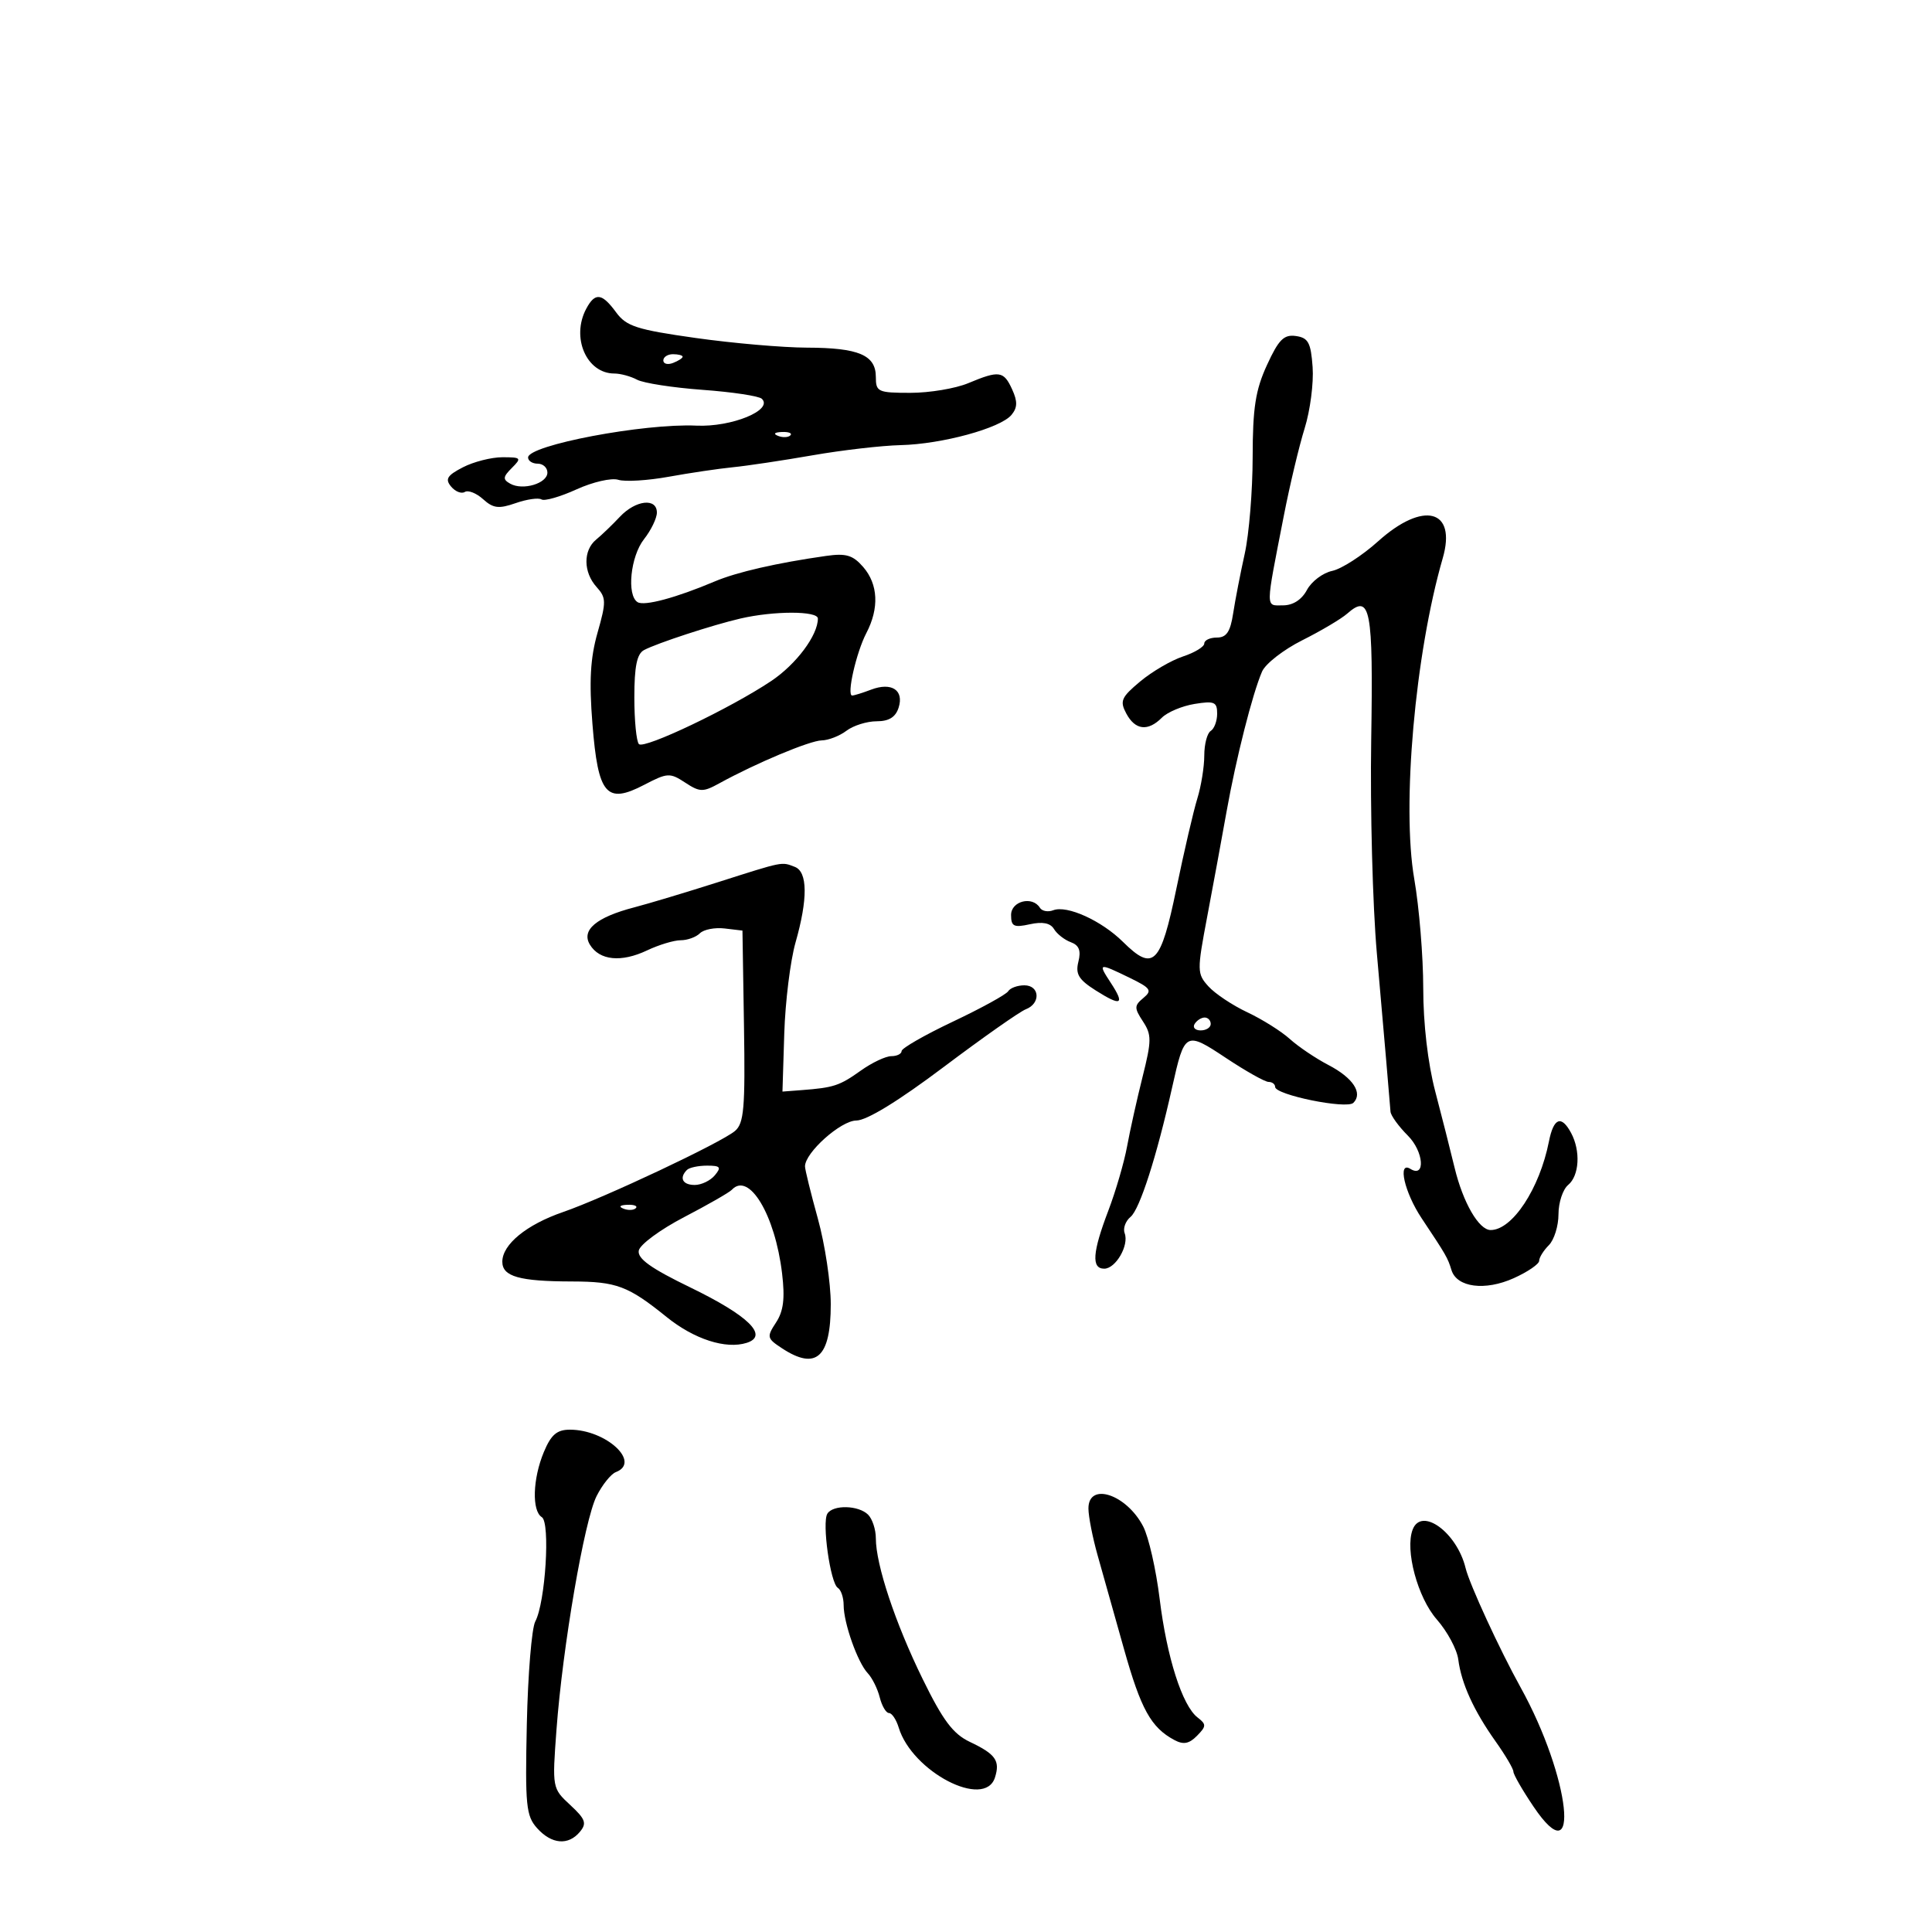<svg xmlns="http://www.w3.org/2000/svg" width="300" height="300" viewBox="0 0 300 300" version="1.1">
	<path d="M 91.035 47.934 C 88.647 52.396, 91.074 58, 95.394 58 C 96.350 58, 97.940 58.433, 98.929 58.962 C 99.918 59.491, 104.501 60.199, 109.113 60.536 C 113.726 60.872, 117.861 61.497, 118.301 61.925 C 120.109 63.679, 113.598 66.346, 108.126 66.092 C 99.989 65.716, 82 69.122, 82 71.040 C 82 71.568, 82.675 72, 83.500 72 C 84.325 72, 85 72.623, 85 73.383 C 85 75.064, 81.192 76.207, 79.236 75.112 C 78.045 74.446, 78.084 74.059, 79.482 72.660 C 81.030 71.113, 80.930 71, 78.022 71 C 76.305 71, 73.541 71.703, 71.880 72.562 C 69.429 73.829, 69.082 74.394, 70.043 75.551 C 70.694 76.336, 71.654 76.714, 72.176 76.391 C 72.699 76.068, 73.977 76.574, 75.017 77.516 C 76.587 78.936, 77.447 79.040, 80.069 78.126 C 81.808 77.520, 83.614 77.261, 84.083 77.551 C 84.553 77.842, 87.001 77.139, 89.523 75.989 C 92.046 74.840, 94.964 74.171, 96.008 74.503 C 97.052 74.834, 100.575 74.621, 103.836 74.030 C 107.098 73.438, 111.583 72.774, 113.803 72.553 C 116.022 72.332, 121.587 71.498, 126.169 70.699 C 130.751 69.900, 136.914 69.189, 139.863 69.118 C 146.276 68.965, 155.350 66.488, 157.063 64.424 C 157.997 63.298, 158.023 62.345, 157.168 60.470 C 155.855 57.587, 155.161 57.488, 150.346 59.500 C 148.371 60.325, 144.336 61, 141.378 61 C 136.329 61, 136 60.849, 136 58.535 C 136 55.136, 133.341 54.003, 125.316 53.982 C 121.567 53.972, 113.775 53.295, 108 52.478 C 98.861 51.186, 97.262 50.670, 95.667 48.497 C 93.462 45.495, 92.409 45.367, 91.035 47.934 M 196.737 56.677 C 194.948 60.572, 194.520 63.327, 194.511 71 C 194.505 76.225, 193.950 82.975, 193.278 86 C 192.607 89.025, 191.799 93.188, 191.483 95.250 C 191.046 98.109, 190.445 99, 188.955 99 C 187.880 99, 187 99.415, 187 99.922 C 187 100.430, 185.514 101.335, 183.697 101.935 C 181.881 102.534, 178.892 104.279, 177.055 105.813 C 174.100 108.280, 173.851 108.854, 174.893 110.800 C 176.277 113.386, 178.244 113.614, 180.418 111.439 C 181.277 110.580, 183.559 109.621, 185.490 109.308 C 188.557 108.810, 189 109, 189 110.810 C 189 111.950, 188.550 113.160, 188 113.500 C 187.450 113.840, 187 115.557, 187 117.316 C 187 119.074, 186.513 122.085, 185.917 124.007 C 185.322 125.928, 183.859 132.220, 182.667 137.989 C 180.226 149.802, 179.100 150.925, 174.376 146.255 C 171.031 142.948, 165.686 140.523, 163.550 141.342 C 162.733 141.656, 161.798 141.482, 161.473 140.956 C 160.314 139.081, 157 139.913, 157 142.079 C 157 143.856, 157.424 144.066, 159.916 143.518 C 161.895 143.084, 163.100 143.324, 163.666 144.264 C 164.125 145.027, 165.299 145.945, 166.275 146.303 C 167.561 146.776, 167.885 147.611, 167.452 149.334 C 166.970 151.254, 167.490 152.114, 170.151 153.799 C 174.132 156.319, 174.711 156.015, 172.465 152.587 C 170.447 149.507, 170.566 149.476, 175.389 151.822 C 178.695 153.430, 178.948 153.798, 177.545 154.963 C 176.115 156.149, 176.108 156.517, 177.475 158.602 C 178.837 160.681, 178.831 161.574, 177.417 167.211 C 176.549 170.670, 175.468 175.525, 175.015 178 C 174.562 180.475, 173.248 184.975, 172.096 188 C 169.629 194.477, 169.452 197, 171.465 197 C 173.250 197, 175.350 193.354, 174.636 191.495 C 174.352 190.753, 174.764 189.611, 175.552 188.957 C 176.980 187.772, 179.609 179.584, 182.013 168.833 C 183.950 160.166, 184.072 160.100, 190.411 164.310 C 193.468 166.339, 196.426 168, 196.985 168 C 197.543 168, 198 168.348, 198 168.773 C 198 170.014, 209.122 172.278, 210.153 171.247 C 211.663 169.737, 210.097 167.363, 206.281 165.376 C 204.300 164.344, 201.601 162.525, 200.284 161.334 C 198.967 160.143, 196.002 158.280, 193.695 157.194 C 191.388 156.108, 188.666 154.296, 187.646 153.166 C 185.866 151.195, 185.859 150.765, 187.460 142.307 C 188.376 137.463, 189.729 130.125, 190.465 126 C 191.934 117.768, 194.475 107.743, 195.968 104.286 C 196.494 103.068, 199.304 100.880, 202.212 99.422 C 205.120 97.965, 208.259 96.104, 209.187 95.288 C 212.801 92.109, 213.246 94.440, 212.920 114.881 C 212.748 125.671, 213.142 140.575, 213.795 148 C 214.973 161.401, 215.755 170.476, 215.916 172.614 C 215.962 173.226, 217.177 174.904, 218.615 176.342 C 221.074 178.801, 221.391 182.978, 219.007 181.504 C 216.964 180.242, 218.084 185.166, 220.750 189.169 C 224.582 194.924, 224.789 195.284, 225.385 197.220 C 226.215 199.916, 230.601 200.484, 235.062 198.472 C 237.228 197.495, 239 196.282, 239 195.777 C 239 195.271, 239.675 194.182, 240.500 193.357 C 241.325 192.532, 242 190.369, 242 188.551 C 242 186.733, 242.675 184.685, 243.500 184 C 245.237 182.558, 245.458 178.725, 243.965 175.934 C 242.450 173.104, 241.245 173.564, 240.517 177.250 C 239.071 184.572, 234.841 191, 231.469 191 C 229.635 191, 227.174 186.742, 225.863 181.300 C 225.227 178.660, 223.873 173.321, 222.853 169.436 C 221.715 165.097, 220.999 158.925, 220.999 153.436 C 220.998 148.521, 220.372 140.900, 219.608 136.500 C 217.637 125.155, 219.735 101.503, 224.026 86.682 C 226.224 79.091, 221.032 77.727, 214 84.047 C 211.525 86.272, 208.314 88.342, 206.864 88.648 C 205.415 88.954, 203.651 90.283, 202.945 91.602 C 202.128 93.129, 200.774 94, 199.218 94 C 196.469 94, 196.459 94.893, 199.368 80 C 200.281 75.325, 201.730 69.250, 202.587 66.500 C 203.445 63.750, 204.001 59.475, 203.823 57 C 203.550 53.198, 203.147 52.450, 201.226 52.177 C 199.360 51.913, 198.554 52.721, 196.737 56.677 M 103 55.969 C 103 56.501, 103.675 56.678, 104.500 56.362 C 105.325 56.045, 106 55.609, 106 55.393 C 106 55.177, 105.325 55, 104.500 55 C 103.675 55, 103 55.436, 103 55.969 M 120.813 67.683 C 121.534 67.972, 122.397 67.936, 122.729 67.604 C 123.061 67.272, 122.471 67.036, 121.417 67.079 C 120.252 67.127, 120.015 67.364, 120.813 67.683 M 96.250 80.250 C 95.089 81.487, 93.432 83.080, 92.569 83.789 C 90.532 85.463, 90.566 88.863, 92.643 91.158 C 94.138 92.810, 94.151 93.449, 92.786 98.246 C 91.663 102.194, 91.464 105.752, 91.993 112.413 C 92.867 123.417, 94.154 124.930, 100.033 121.866 C 103.638 119.987, 104.018 119.966, 106.387 121.518 C 108.673 123.016, 109.165 123.026, 111.703 121.629 C 117.373 118.509, 125.748 114.999, 127.596 114.968 C 128.643 114.951, 130.374 114.276, 131.441 113.468 C 132.509 112.661, 134.616 112, 136.124 112 C 138.041 112, 139.068 111.361, 139.540 109.875 C 140.400 107.163, 138.439 105.883, 135.268 107.088 C 133.949 107.590, 132.624 108, 132.324 108 C 131.435 108, 132.955 101.314, 134.531 98.292 C 136.541 94.438, 136.363 90.724, 134.038 88.044 C 132.438 86.199, 131.379 85.882, 128.288 86.321 C 120.653 87.406, 114.396 88.839, 110.990 90.282 C 104.993 92.822, 100.052 94.150, 99.006 93.504 C 97.286 92.441, 97.901 86.396, 100 83.727 C 101.100 82.329, 102 80.468, 102 79.592 C 102 77.268, 98.692 77.647, 96.250 80.250 M 115 96.039 C 110.684 97.036, 102.024 99.868, 100 100.945 C 98.901 101.530, 98.500 103.492, 98.500 108.289 C 98.500 111.889, 98.821 115.155, 99.213 115.547 C 100.034 116.367, 113.454 109.965, 119.749 105.750 C 123.639 103.146, 127 98.649, 127 96.050 C 127 94.845, 120.193 94.839, 115 96.039 M 111.500 136.983 C 106.550 138.560, 100.691 140.321, 98.481 140.896 C 92.598 142.427, 90.223 144.428, 91.602 146.691 C 93.097 149.144, 96.467 149.481, 100.474 147.579 C 102.305 146.711, 104.657 146, 105.701 146 C 106.746 146, 108.085 145.515, 108.678 144.922 C 109.271 144.329, 111.001 143.991, 112.522 144.172 L 115.288 144.500 115.526 159.361 C 115.728 172.062, 115.525 174.425, 114.131 175.614 C 112.009 177.424, 93.801 186.010, 87.423 188.208 C 81.757 190.161, 78 193.237, 78 195.922 C 78 198.220, 80.641 198.969, 88.816 198.986 C 95.734 199.001, 97.534 199.677, 103.506 204.499 C 107.788 207.957, 112.707 209.545, 115.949 208.516 C 119.414 207.416, 116.238 204.298, 107.188 199.911 C 101.069 196.946, 98.958 195.436, 99.188 194.191 C 99.360 193.261, 102.524 190.925, 106.221 189 C 109.917 187.075, 113.254 185.162, 113.637 184.750 C 116.296 181.885, 120.357 188.642, 121.441 197.736 C 121.904 201.624, 121.664 203.584, 120.505 205.352 C 119.031 207.602, 119.083 207.824, 121.437 209.367 C 126.738 212.840, 129 210.795, 129 202.530 C 129 199.191, 128.100 193.212, 127 189.243 C 125.900 185.273, 125 181.616, 125 181.115 C 125 178.975, 130.569 174, 132.973 173.994 C 134.581 173.990, 139.515 170.966, 146.537 165.682 C 152.608 161.115, 158.345 157.082, 159.287 156.720 C 161.633 155.820, 161.460 153, 159.059 153 C 157.991 153, 156.862 153.415, 156.548 153.922 C 156.235 154.429, 152.384 156.546, 147.989 158.628 C 143.595 160.709, 140 162.769, 140 163.206 C 140 163.643, 139.282 164, 138.404 164 C 137.527 164, 135.389 165.012, 133.654 166.250 C 130.368 168.594, 129.466 168.892, 124.500 169.271 L 121.500 169.500 121.780 160.500 C 121.935 155.550, 122.722 149.181, 123.530 146.346 C 125.459 139.583, 125.419 135.375, 123.418 134.607 C 121.317 133.801, 121.767 133.711, 111.500 136.983 M 185.500 159 C 185.160 159.550, 185.584 160, 186.441 160 C 187.298 160, 188 159.550, 188 159 C 188 158.450, 187.577 158, 187.059 158 C 186.541 158, 185.840 158.450, 185.500 159 M 106.667 181.667 C 105.425 182.908, 105.991 184, 107.878 184 C 108.910 184, 110.315 183.325, 111 182.500 C 112.049 181.236, 111.859 181, 109.789 181 C 108.438 181, 107.033 181.300, 106.667 181.667 M 96.813 187.683 C 97.534 187.972, 98.397 187.936, 98.729 187.604 C 99.061 187.272, 98.471 187.036, 97.417 187.079 C 96.252 187.127, 96.015 187.364, 96.813 187.683 M 84.449 225.468 C 82.717 229.613, 82.561 234.611, 84.133 235.582 C 85.472 236.410, 84.693 248.837, 83.118 251.780 C 82.564 252.815, 81.973 259.985, 81.805 267.714 C 81.530 280.377, 81.688 281.974, 83.405 283.882 C 85.659 286.388, 88.253 286.605, 90.051 284.439 C 91.147 283.118, 90.914 282.475, 88.542 280.276 C 85.751 277.689, 85.741 277.631, 86.410 268.588 C 87.363 255.723, 90.736 236.078, 92.640 232.309 C 93.526 230.553, 94.870 228.880, 95.626 228.590 C 99.594 227.067, 94.113 222, 88.499 222 C 86.476 222, 85.576 222.771, 84.449 225.468 M 169.012 234.250 C 169.018 235.488, 169.658 238.750, 170.434 241.500 C 171.210 244.250, 173.046 250.775, 174.515 256 C 177.160 265.414, 178.726 268.248, 182.355 270.190 C 183.763 270.944, 184.642 270.780, 185.867 269.537 C 187.333 268.047, 187.342 267.756, 185.958 266.689 C 183.582 264.856, 181.182 257.345, 180.068 248.256 C 179.512 243.722, 178.365 238.673, 177.518 237.036 C 174.922 232.015, 168.990 230.072, 169.012 234.250 M 128.472 235.046 C 127.613 236.435, 128.939 245.844, 130.094 246.558 C 130.592 246.866, 131 248.072, 131 249.238 C 131 252.024, 133.171 258.152, 134.748 259.820 C 135.435 260.546, 136.271 262.233, 136.607 263.570 C 136.942 264.906, 137.588 266, 138.041 266 C 138.494 266, 139.172 267.012, 139.548 268.250 C 141.633 275.128, 152.918 280.985, 154.497 276.009 C 155.325 273.402, 154.604 272.381, 150.598 270.480 C 147.988 269.241, 146.426 267.159, 143.263 260.703 C 139.017 252.037, 136 242.963, 136 238.862 C 136 237.508, 135.460 235.860, 134.800 235.200 C 133.322 233.722, 129.349 233.626, 128.472 235.046 M 219.357 237.512 C 218.140 240.684, 220.125 248.072, 223.106 251.468 C 224.739 253.328, 226.239 256.122, 226.439 257.675 C 226.918 261.405, 228.838 265.623, 232.230 270.400 C 233.754 272.545, 235 274.660, 235 275.100 C 235 275.540, 236.405 277.982, 238.123 280.527 C 245.555 291.540, 243.863 275.985, 236.107 262 C 232.870 256.164, 228.184 245.998, 227.579 243.500 C 226.233 237.948, 220.728 233.939, 219.357 237.512" stroke="none" fill="black" fill-rule="evenodd"/>
</svg>